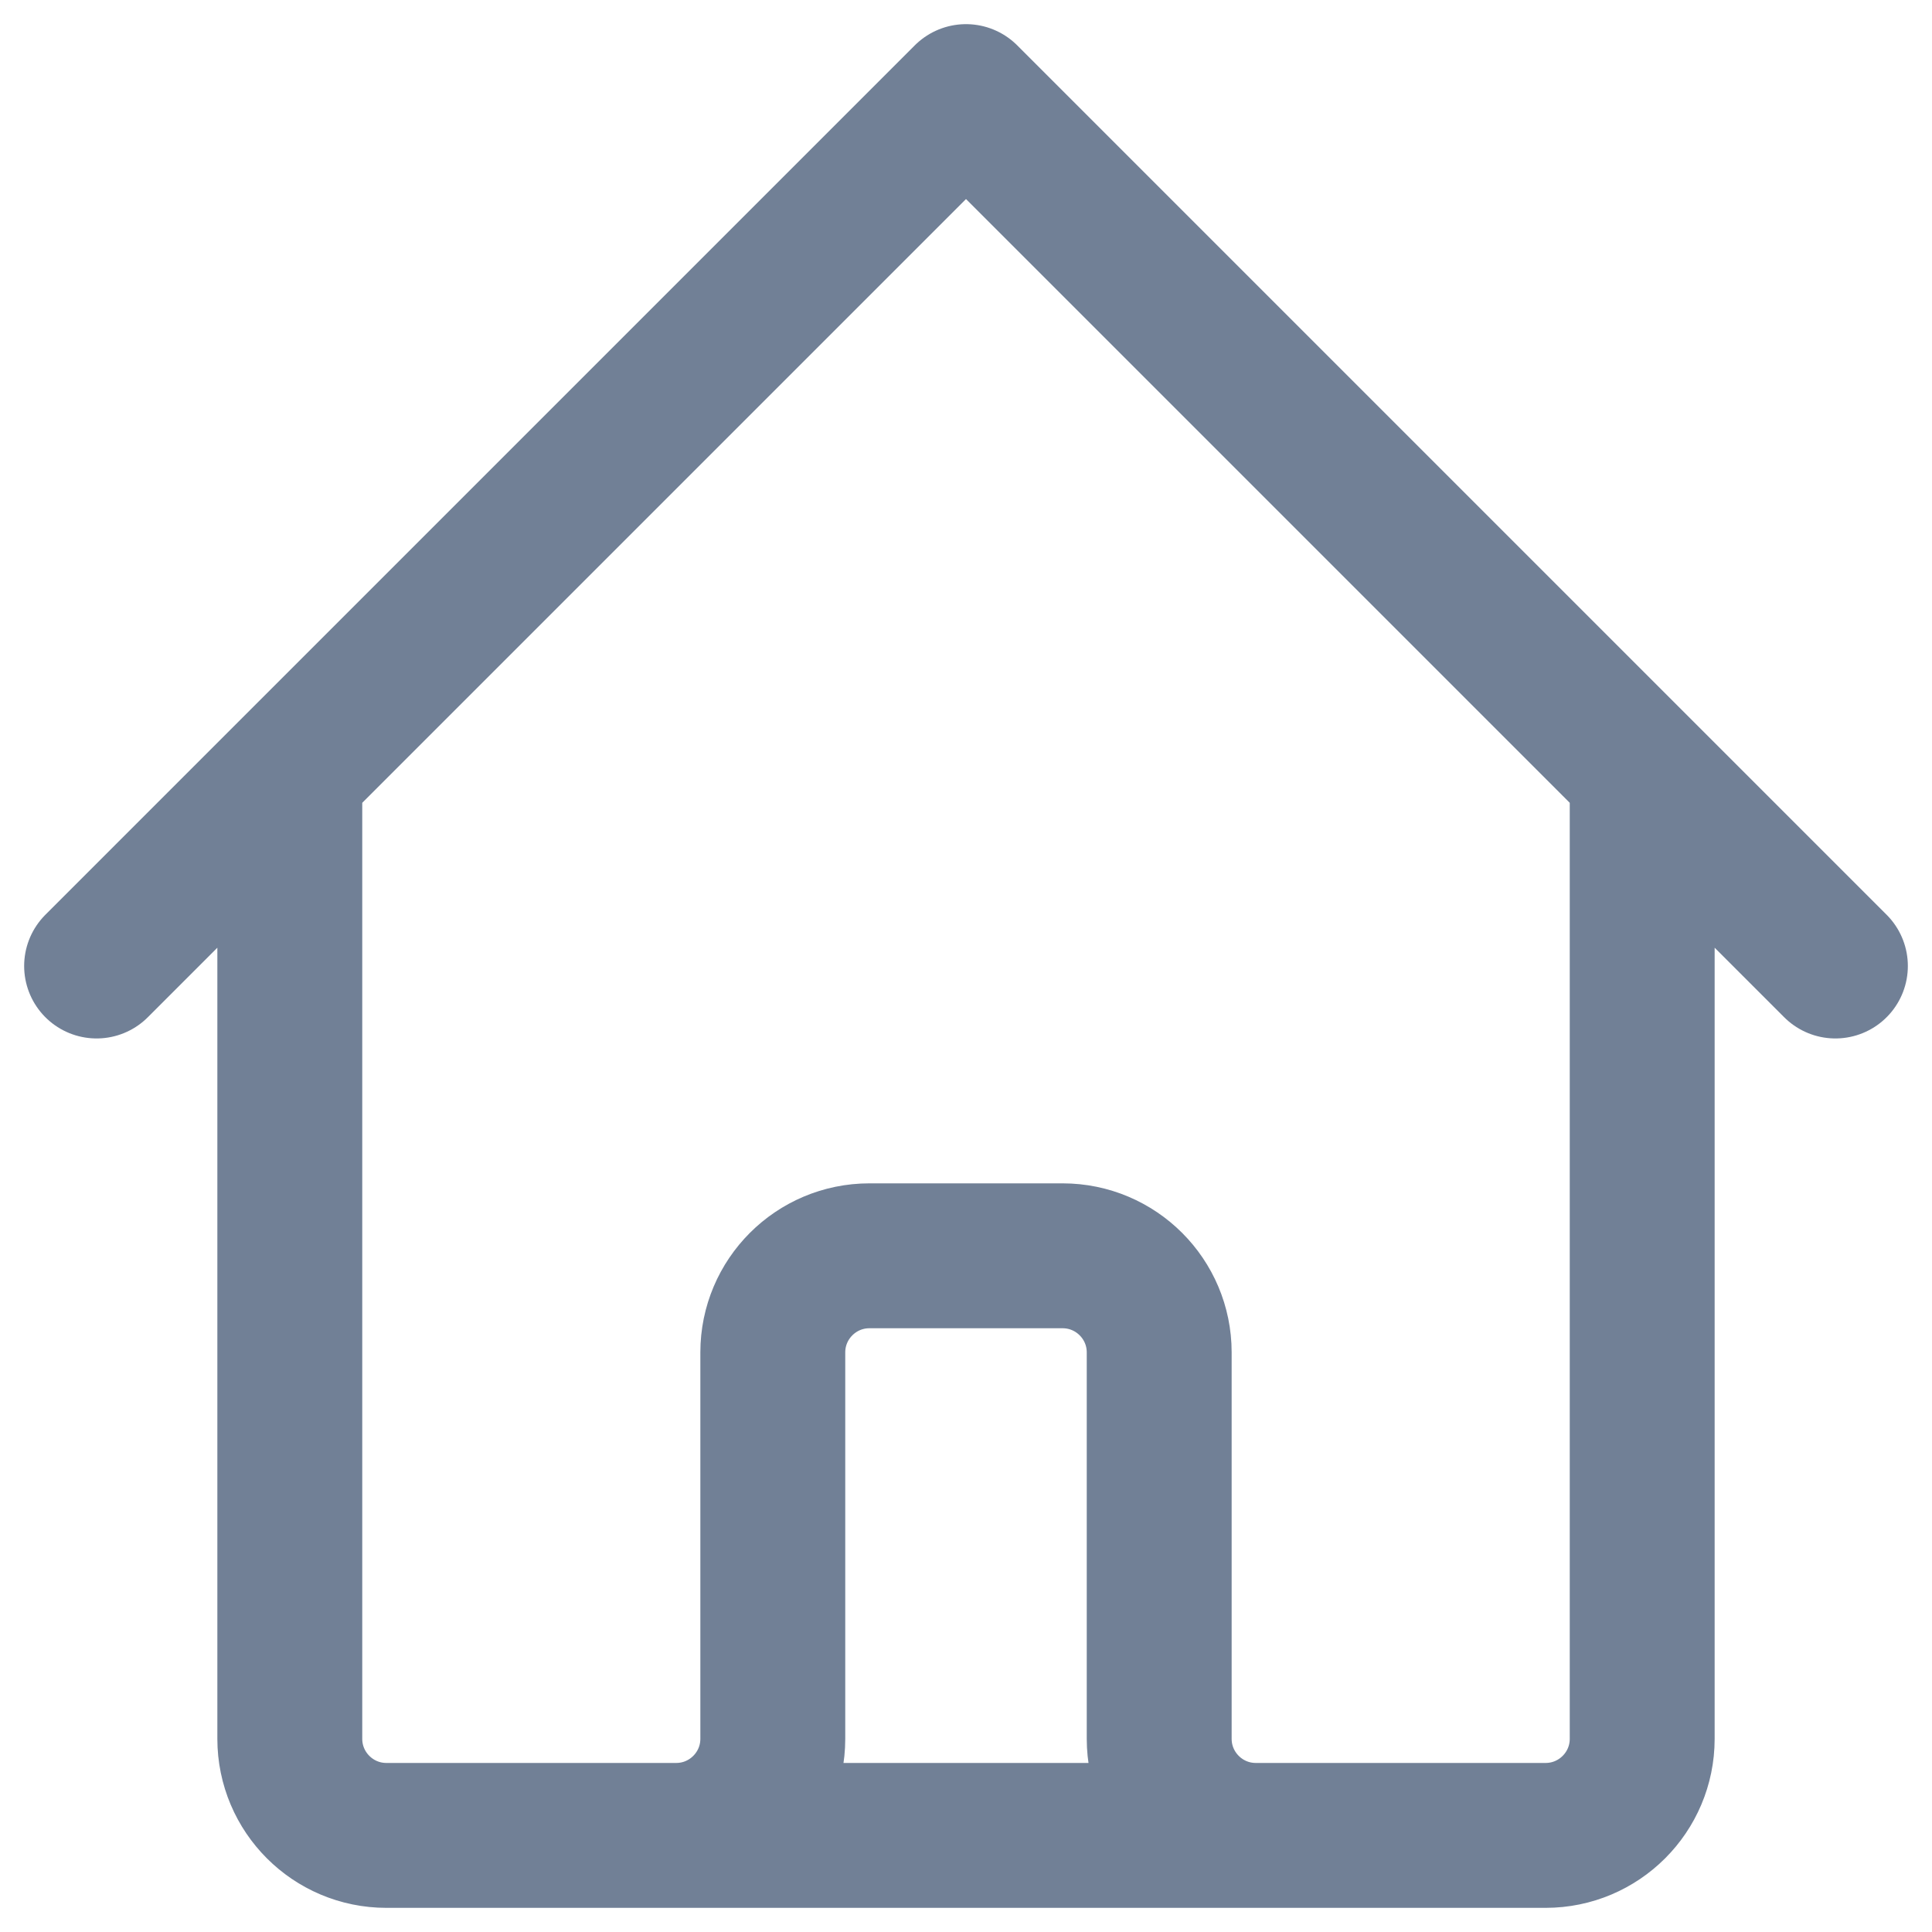 <svg xmlns="http://www.w3.org/2000/svg" width="20" height="20" viewBox="0 0 20 20"><path fill="none" stroke="#718096" stroke-linecap="round" stroke-linejoin="round" stroke-width="1.5" d="M1,10 L3,8 M3,8 L10,1 L17,8 M3,8 L3,18 C3,18.552 3.448,19 4,19 L7,19 M17,8 L19,10 M17,8 L17,18 C17,18.552 16.552,19 16,19 L13,19 M7,19 C7.552,19 8,18.552 8,18 L8,14 C8,13.448 8.448,13 9,13 L11,13 C11.552,13 12,13.448 12,14 L12,18 C12,18.552 12.448,19 13,19 M7,19 L13,19"/></svg>